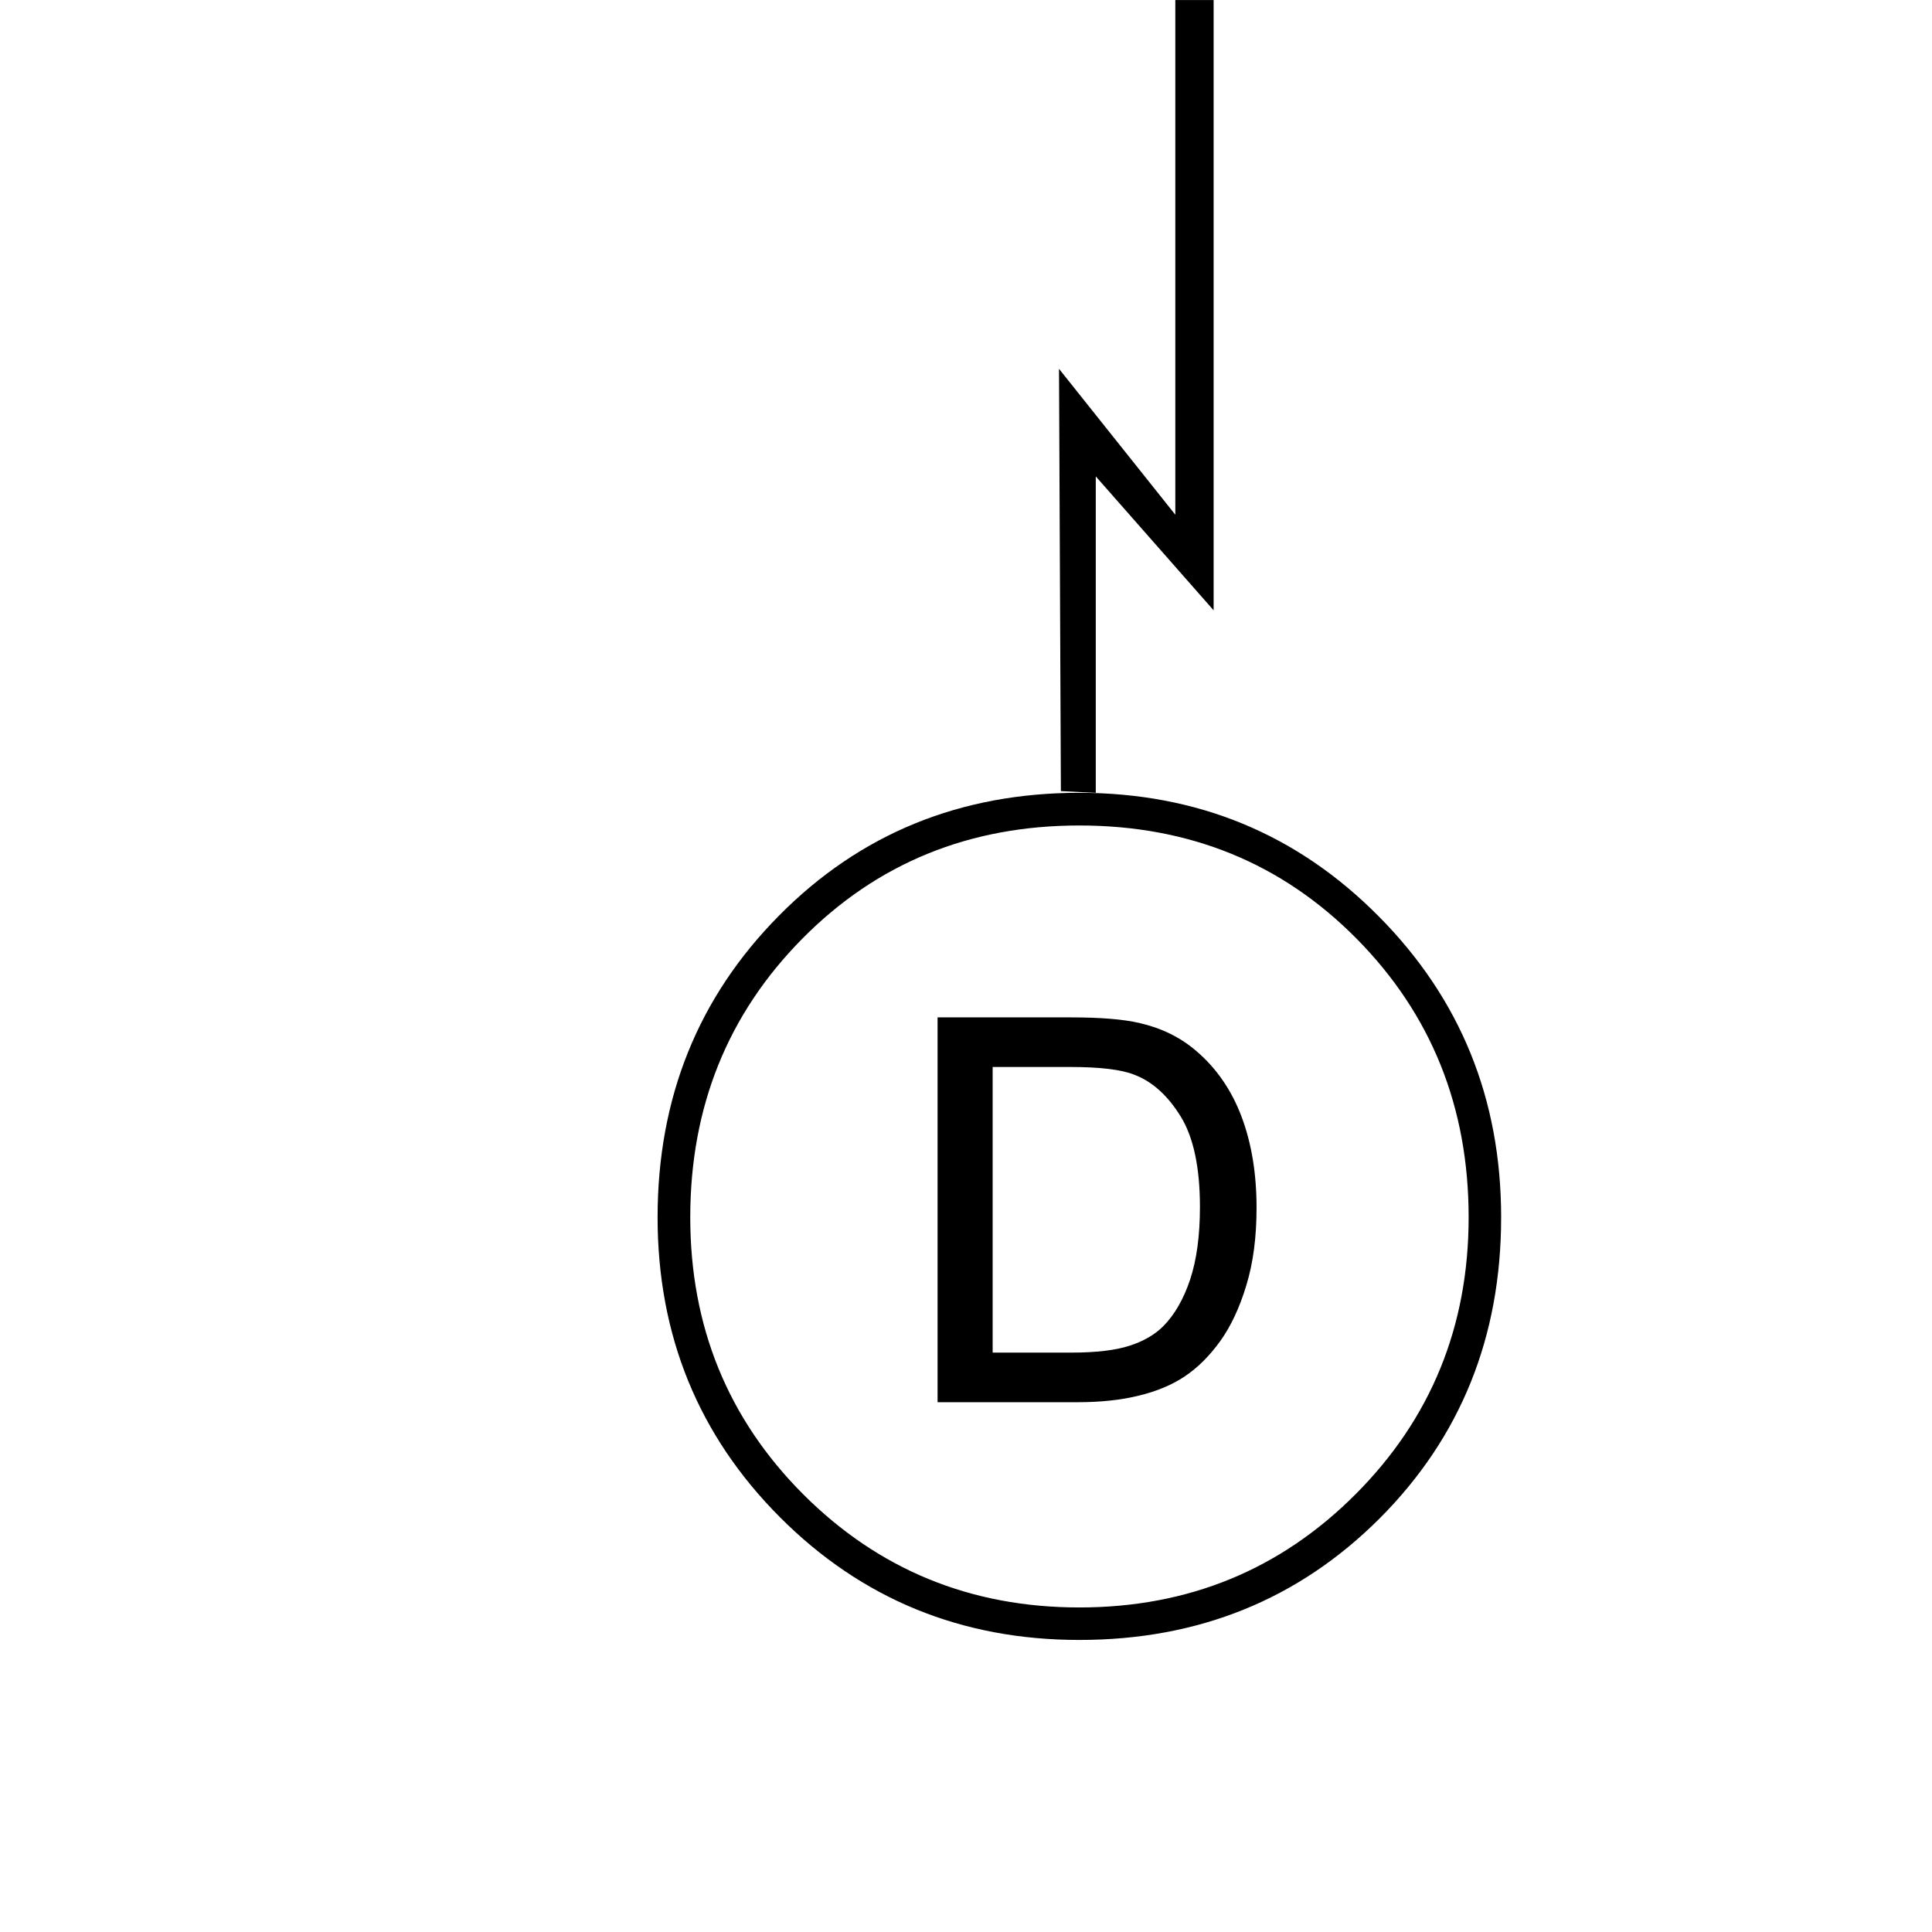 <?xml version="1.0" encoding="UTF-8" standalone="no"?>
<svg
   xmlns:dc="http://purl.org/dc/elements/1.1/"
   xmlns:cc="http://creativecommons.org/ns#"
   xmlns:rdf="http://www.w3.org/1999/02/22-rdf-syntax-ns#"
   xmlns:svg="http://www.w3.org/2000/svg"
   xmlns="http://www.w3.org/2000/svg"
   id="svg9"
   height="112.9mm"
   width="112.9mm"
   version="1.0">
  <defs
     id="defs3">
    <pattern
       y="0"
       x="0"
       height="6"
       width="6"
       patternUnits="userSpaceOnUse"
       id="EMFhbasepattern" />
  </defs>
  <path
     id="path5"
     d="  M 331.546,268.862   C 331.546,295.23 322.631,317.404 304.725,335.347   C 286.82,353.252 264.721,362.205 238.392,362.205   C 212.365,362.205 190.304,353.177 172.285,335.12   C 154.266,317.064 145.238,294.965 145.238,268.862   C 145.238,242.495 154.191,220.245 172.096,202.189   C 189.964,184.132 212.1,175.104 238.392,175.104   C 264.457,175.104 286.518,184.208 304.536,202.415   C 322.555,220.585 331.546,242.722 331.546,268.862   z  M 324.368,268.862   C 324.368,244.497 316.096,223.985 299.626,207.326   C 283.118,190.63 262.719,182.319 238.392,182.319   C 214.102,182.319 193.704,190.63 177.196,207.326   C 160.726,223.985 152.453,244.497 152.453,268.862   C 152.453,292.963 160.763,313.362 177.385,330.021   C 194.044,346.68 214.367,355.028 238.392,355.028   C 262.455,355.028 282.778,346.68 299.399,330.021   C 316.02,313.362 324.368,292.963 324.368,268.862   z  M 259.584,0.015   L 259.584,113.681   L 233.897,81.459   L 234.312,174.726   L 242.018,175.104   L 242.018,105.219   L 268.045,134.798   L 268.045,0.015   L 259.584,0.015   z "
     style="fill:#000000;fill-rule:nonzero;fill-opacity:1;stroke:none;" />
  <path
     id="path7"
     d="  M 207.605,309.169   L 207.605,225.232   L 236.541,225.232   C 243.038,225.232 248.024,225.647 251.462,226.441   C 256.297,227.536 260.377,229.538 263.777,232.447   C 268.197,236.187 271.521,240.984 273.712,246.802   C 275.903,252.619 276.998,259.267 276.998,266.747   C 276.998,273.131 276.28,278.759 274.769,283.708   C 273.296,288.619 271.37,292.699 269.065,295.909   C 266.723,299.158 264.155,301.689 261.397,303.54   C 258.639,305.391 255.315,306.789 251.387,307.733   C 247.458,308.715 242.963,309.169 237.901,309.169   L 207.605,309.169   z  M 218.711,299.271   L 236.654,299.271   C 242.169,299.271 246.513,298.743 249.649,297.723   C 252.822,296.703 255.315,295.23 257.204,293.379   C 259.848,290.734 261.888,287.183 263.361,282.764   C 264.835,278.306 265.552,272.904 265.552,266.558   C 265.552,257.794 264.117,251.032 261.246,246.348   C 258.337,241.626 254.862,238.453 250.707,236.867   C 247.76,235.696 242.963,235.129 236.352,235.129   L 218.711,235.129   L 218.711,299.271   z "
     style="fill:#000000;fill-rule:nonzero;fill-opacity:1;stroke:#000000;stroke-width:1.058px;stroke-linecap:butt;stroke-linejoin:miter;stroke-miterlimit:112;stroke-dasharray:none;stroke-opacity:1;" />
</svg>
